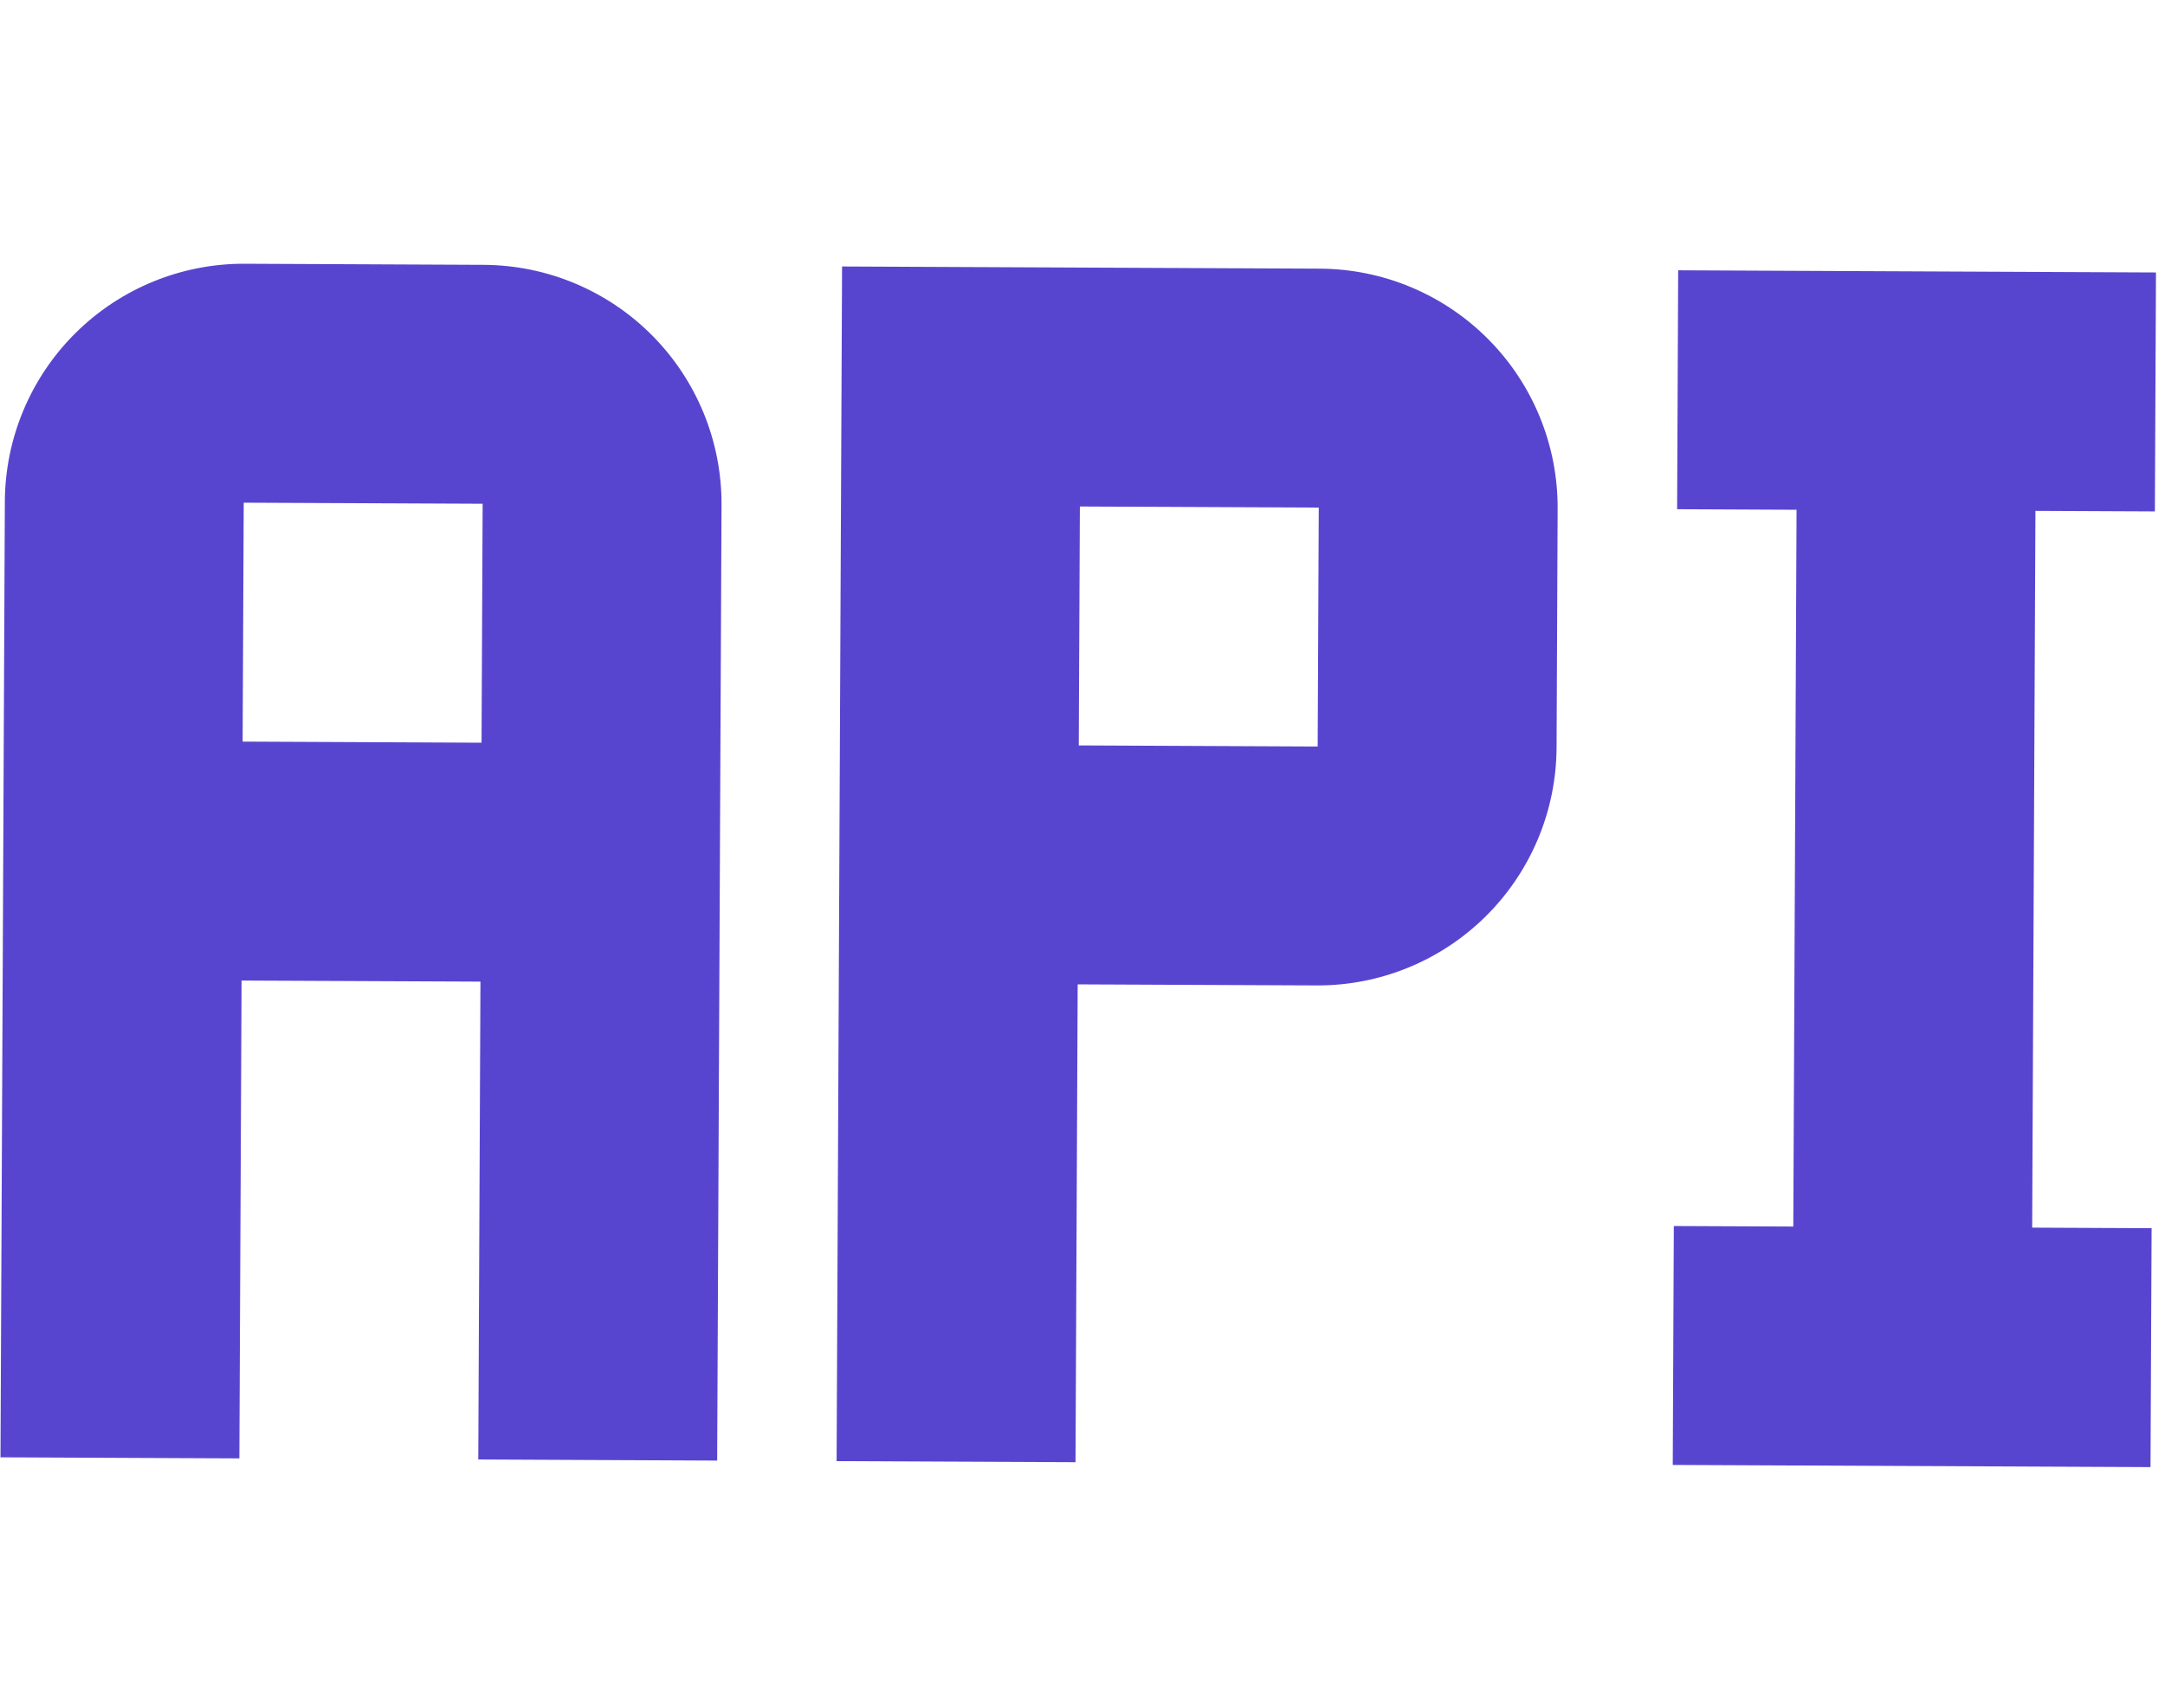 <?xml version="1.0" encoding="UTF-8"?>
<svg width="71px" height="56px" viewBox="0 0 71 56" xmlns="http://www.w3.org/2000/svg" xmlns:xlink="http://www.w3.org/1999/xlink" version="1.1">
 <!-- Generated by Pixelmator Pro 1.8 -->
 <path id="Path" d="M15.863 8.684 L8.029 8.648 C5.951 8.639 3.955 9.455 2.479 10.918 1.003 12.38 0.168 14.369 0.159 16.447 L0.016 47.785 7.85 47.82 7.922 32.152 15.756 32.187 15.685 47.856 23.519 47.892 23.662 16.554 C23.672 14.476 22.855 12.48 21.393 11.004 19.93 9.528 17.941 8.694 15.863 8.684 Z M15.792 24.353 L7.957 24.317 7.993 16.483 15.828 16.518 Z M43.284 8.809 L27.615 8.738 27.436 47.91 35.271 47.945 35.342 32.277 43.176 32.312 C45.254 32.322 47.251 31.506 48.727 30.043 50.203 28.581 51.037 26.592 51.047 24.514 L51.082 16.679 C51.092 14.602 50.276 12.605 48.813 11.129 47.351 9.653 45.362 8.819 43.284 8.809 Z M43.212 24.478 L35.378 24.442 35.414 16.608 43.248 16.644 Z M66.751 16.751 L66.644 40.254 70.561 40.272 70.525 48.106 54.857 48.035 54.892 40.201 58.81 40.218 58.917 16.715 55 16.697 55.035 8.863 70.704 8.934 70.668 16.769 Z" fill="#5845cf" fill-opacity="1" stroke="none"/>
</svg>
